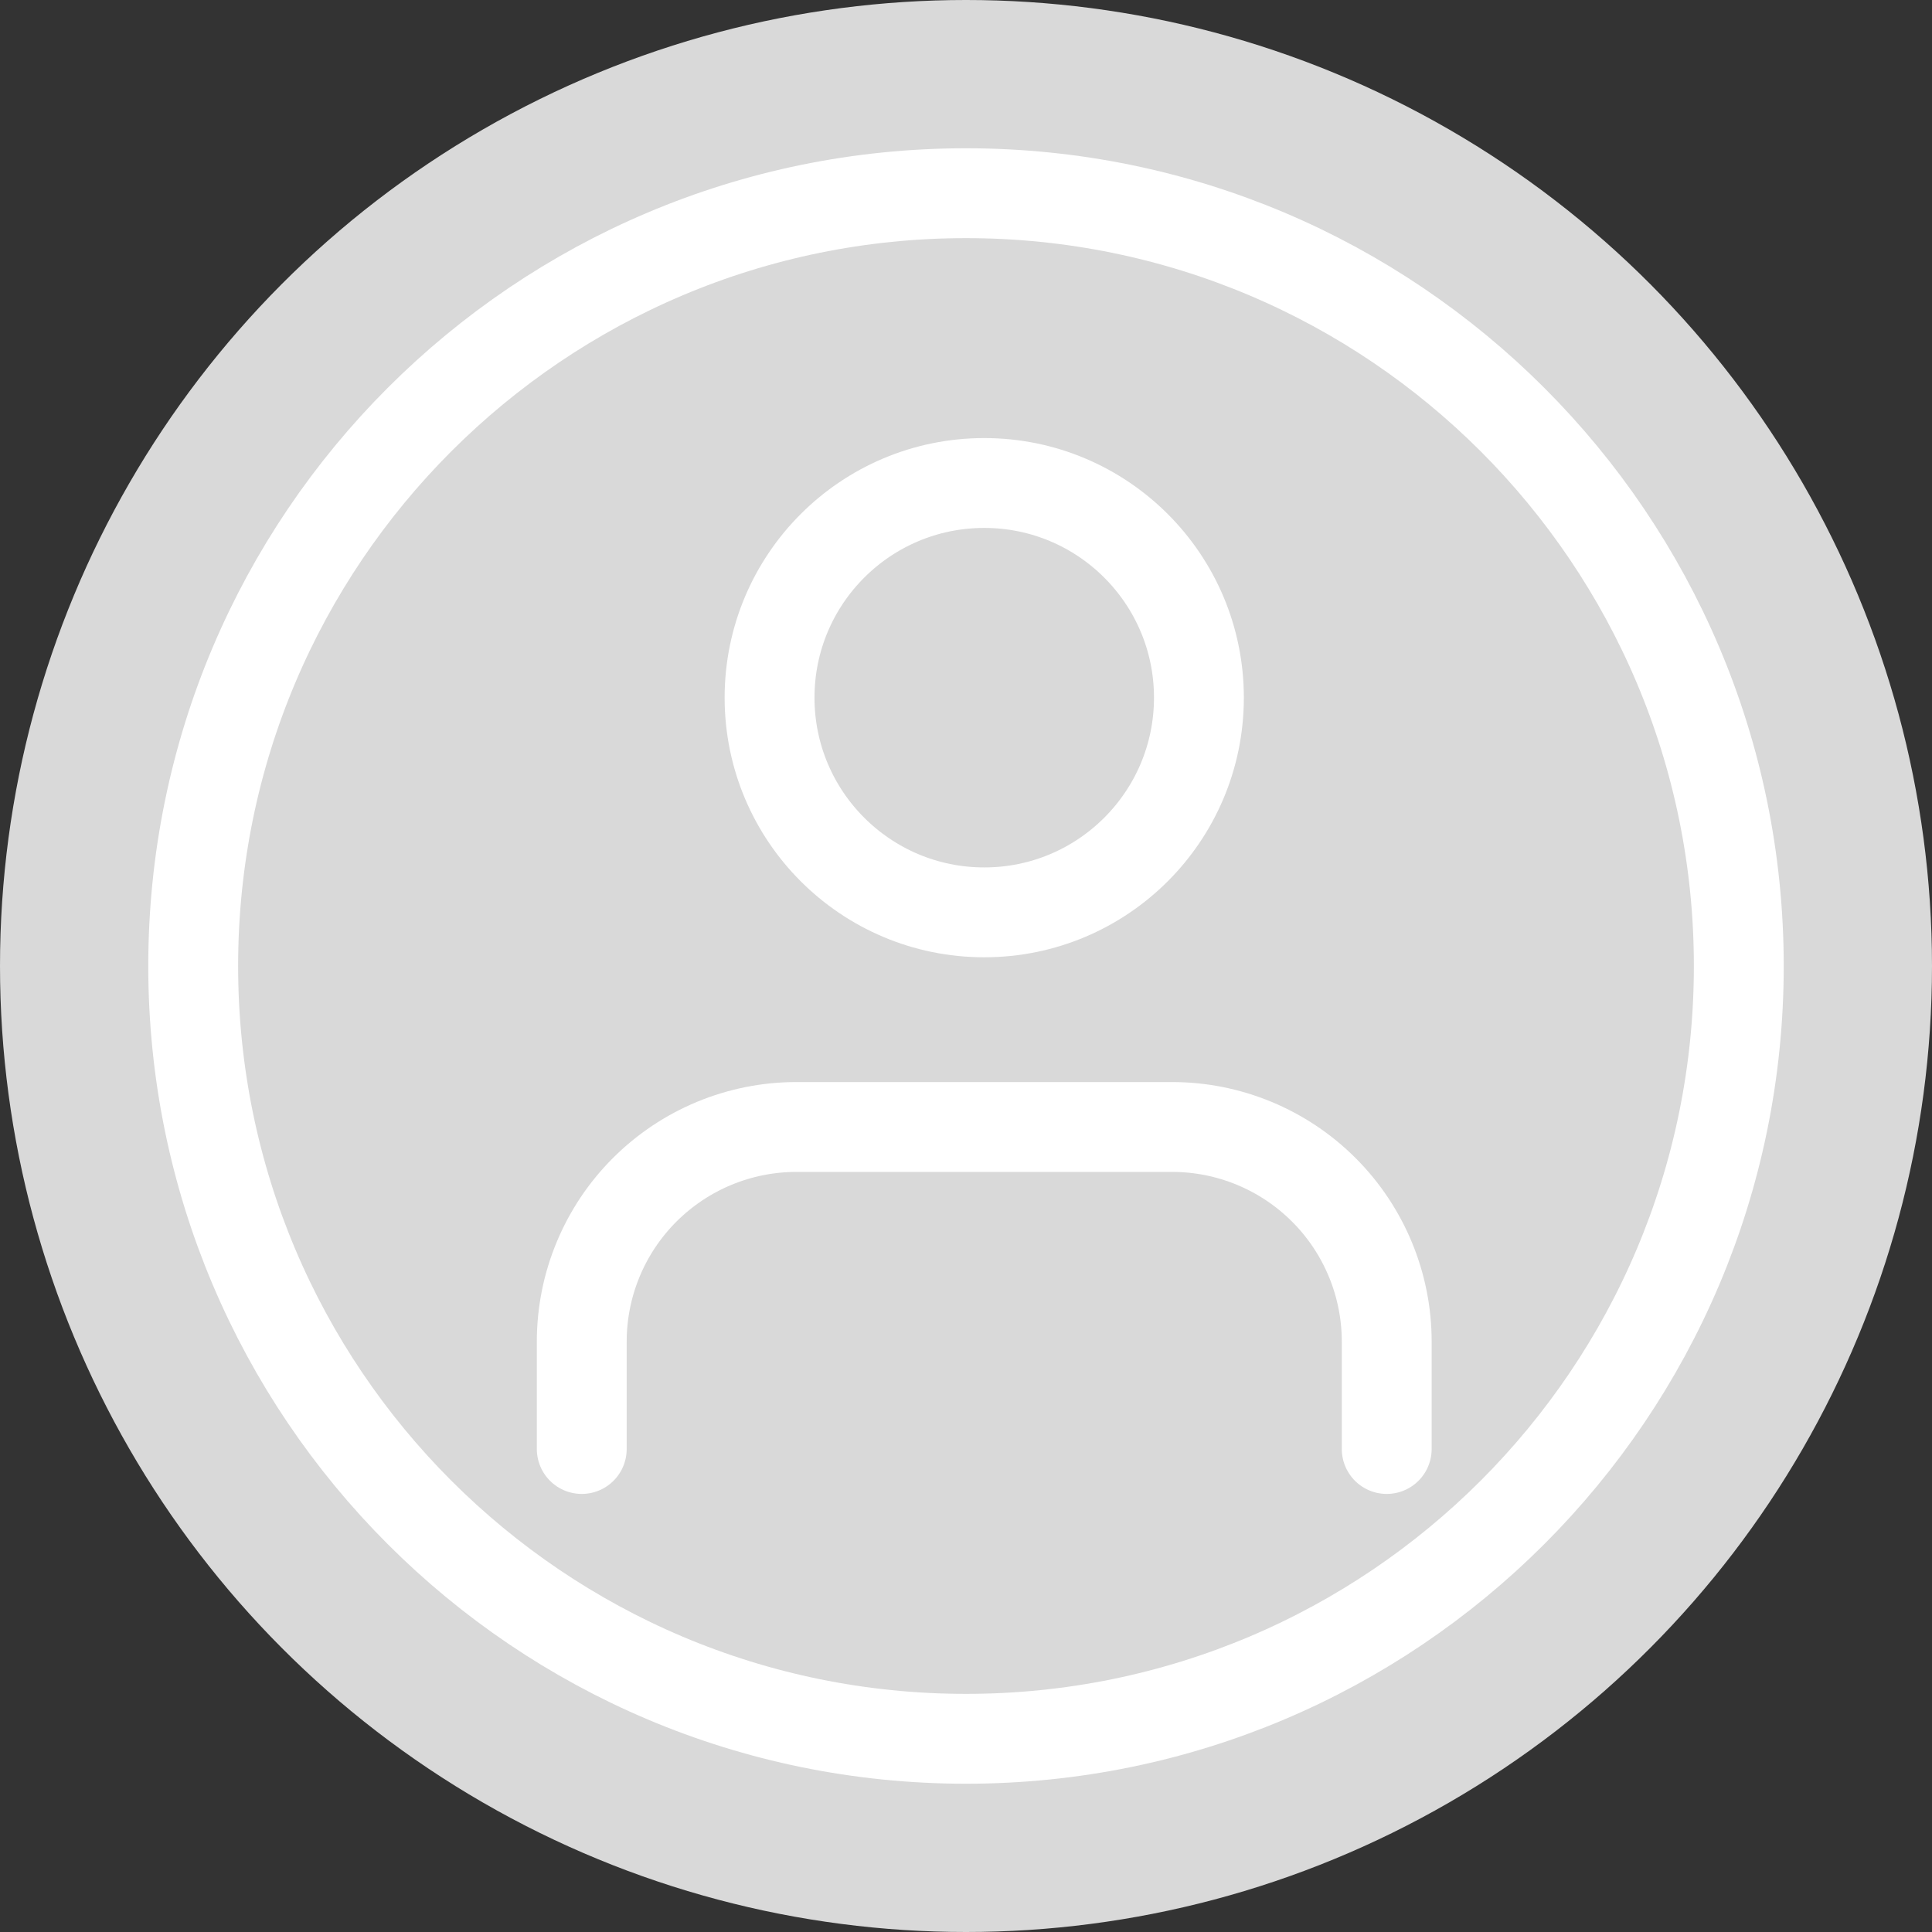 <svg width="43" height="43" viewBox="0 0 43 43" fill="none" xmlns="http://www.w3.org/2000/svg">
<rect x="0" y="0" width="43" height="43" fill="#333333" stroke="none"/>
<circle cx="21.5" cy="21.5" r="21.5" fill="#D9D9D9"/>
<path d="M21.5 38.7C30.999 38.7 38.7 30.999 38.7 21.5C38.7 12.001 30.999 4.3 21.5 4.3C12.001 4.3 4.3 12.001 4.3 21.5C4.3 30.999 12.001 38.7 21.5 38.7Z" stroke="white" stroke-width="2" stroke-linecap="round" stroke-linejoin="round"/>
<g clip-path="url(#clip0_252_2126)">
<path d="M30.864 32.25V29.861C30.864 28.594 30.361 27.379 29.465 26.483C28.569 25.587 27.354 25.083 26.087 25.083H17.726C16.458 25.083 15.243 25.587 14.347 26.483C13.451 27.379 12.948 28.594 12.948 29.861V32.25" stroke="white" stroke-width="2" stroke-linecap="round" stroke-linejoin="round"/>
<path d="M21.906 20.306C24.545 20.306 26.684 18.166 26.684 15.528C26.684 12.889 24.545 10.75 21.906 10.75C19.267 10.75 17.128 12.889 17.128 15.528C17.128 18.166 19.267 20.306 21.906 20.306Z" stroke="white" stroke-width="2" stroke-linecap="round" stroke-linejoin="round"/>
</g>
<defs>
<clipPath id="clip0_252_2126">
<rect width="28.667" height="28.667" fill="white" transform="translate(11.753 7.167)"/>
</clipPath>
</defs>
</svg>
